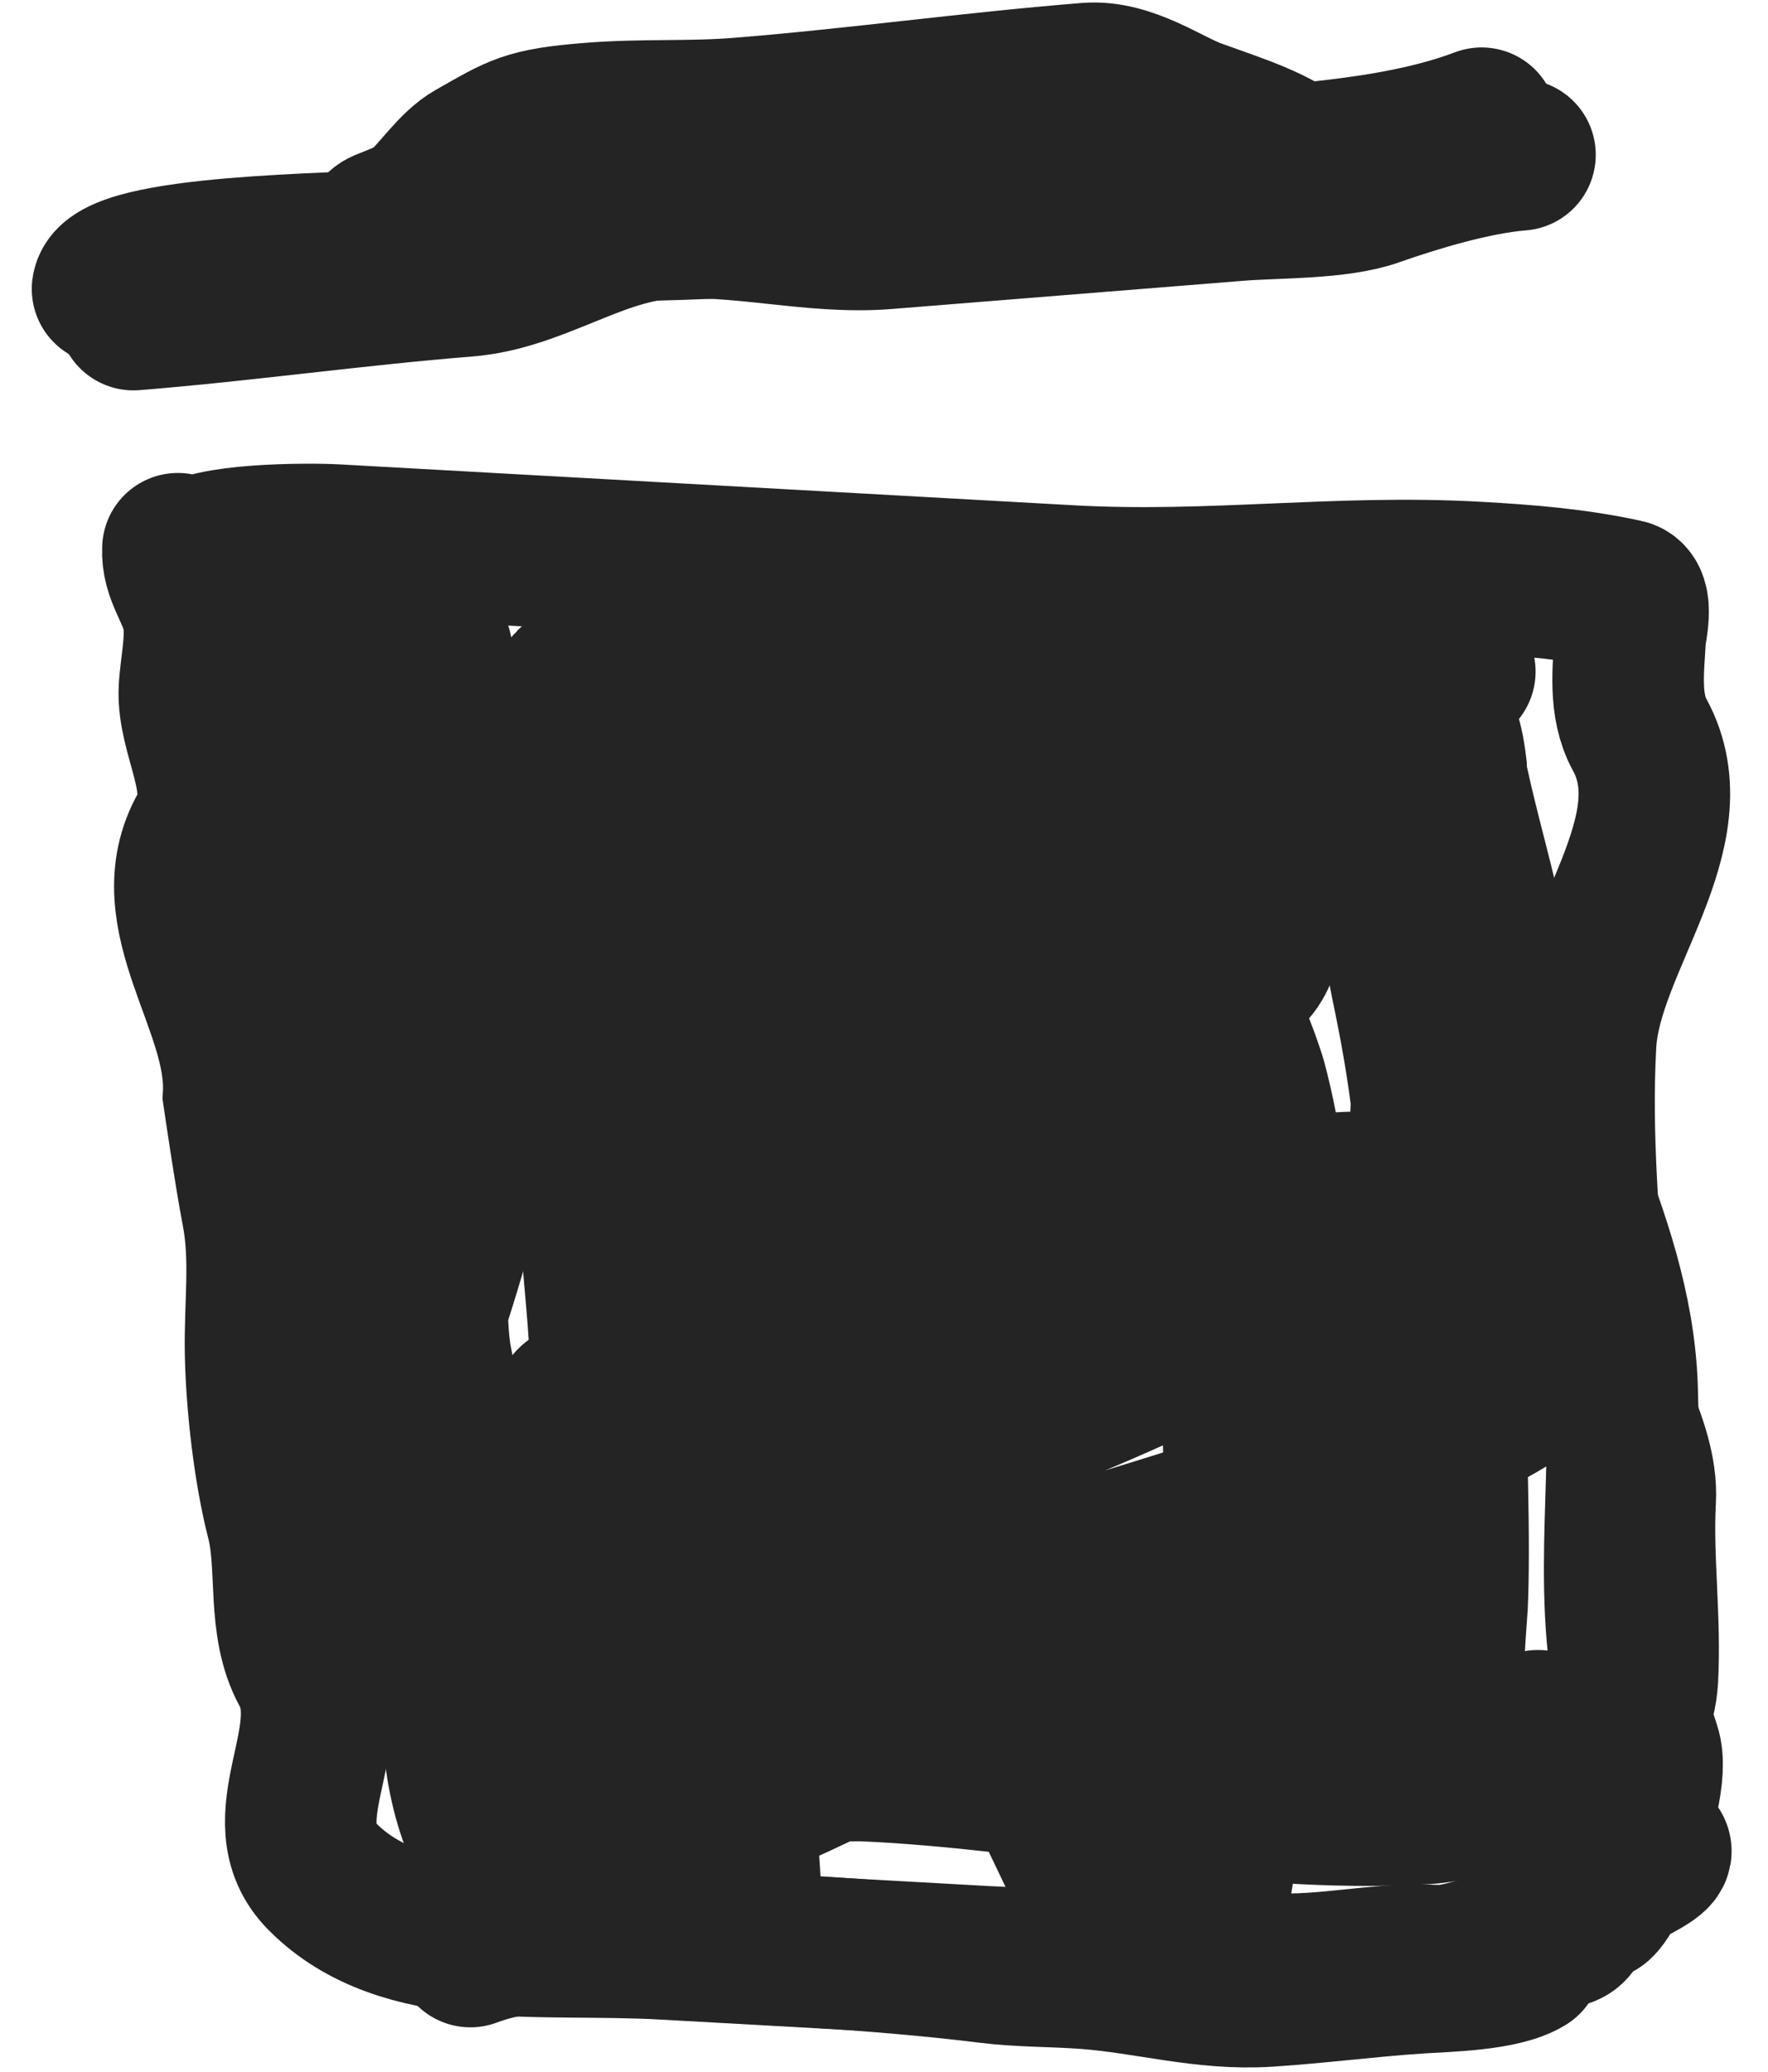 <svg width="35" height="41" viewBox="0 0 35 41" fill="none" xmlns="http://www.w3.org/2000/svg">
<path d="M3.522 10.86C3.495 11.354 3.825 11.691 3.917 12.165C4.009 12.638 3.875 13.164 3.849 13.637C3.798 14.545 4.543 15.55 4.055 16.408C3.082 18.116 4.823 19.885 4.723 21.678C4.723 21.678 4.954 23.261 5.09 23.96C5.278 24.921 5.138 25.827 5.159 26.799C5.18 27.781 5.326 29.1 5.578 30.08C5.817 31.014 5.572 32.152 6.066 33.058C6.789 34.384 5.254 36.01 6.386 37.145C7.979 38.742 10.656 38.331 13.164 38.471C15.281 38.589 17.398 38.707 19.515 38.825C21.311 38.925 23.241 38.859 25.116 38.964C26.265 39.028 27.311 38.741 28.411 38.802C29.083 38.84 30.02 38.3 30.845 38.248C31.743 38.191 30.515 36.593 31.245 36.341C31.513 36.248 31.65 35.144 31.833 34.898C32.199 34.404 32.482 33.795 32.513 33.23C32.579 32.049 32.406 30.838 32.47 29.683C32.535 28.511 31.559 27.284 31.481 26.093C31.362 24.253 31.188 22.487 31.29 20.65C31.402 18.641 33.506 16.46 32.459 14.54C32.142 13.959 32.237 13.248 32.271 12.632C32.281 12.469 32.447 11.834 32.172 11.774C31.183 11.56 30.262 11.486 29.227 11.428C26.471 11.275 23.978 11.653 21.183 11.498C17.743 11.306 14.304 11.115 10.864 10.923C9.462 10.845 8.059 10.767 6.657 10.689C6.055 10.656 4.049 10.666 3.752 11.045" stroke="#242424" stroke-width="3" stroke-linecap="round"/>
<path d="M5.43 11.139C5.369 12.239 5.117 13.424 5.429 14.511C5.6 15.103 8.067 10.061 6.398 13.185C5.778 14.345 5.198 15.303 5.128 16.564C5.128 16.567 7.076 14.62 7.434 14.009C7.579 13.762 9.017 12.193 8.551 13.142C8.145 13.967 7.363 14.647 6.899 15.455C6.286 16.523 6.016 17.651 5.607 18.765C5.513 19.02 5.074 19.745 5.205 19.5C5.517 18.916 6.052 18.391 6.55 17.888C8.045 16.378 9.944 15.114 11.307 13.535C11.336 13.502 12.006 12.976 11.994 13.181C11.954 13.904 10.805 15.087 10.294 15.653C8.572 17.564 6.81 19.455 5.258 21.438C3.985 23.062 8.823 18.743 10.559 17.364C12.098 16.142 13.662 14.902 14.81 13.462C14.873 13.382 15.611 12.162 15.349 12.419C14.561 13.191 14.003 14.074 13.341 14.903C11.803 16.829 10.037 18.65 8.445 20.552C8.062 21.009 5.533 24.188 7.381 22.15C9.832 19.449 12.562 16.907 15.035 14.222C15.545 13.667 16.979 11.969 16.622 12.585C15.993 13.672 14.985 14.65 14.167 15.658C11.363 19.113 8.352 22.836 6.359 26.596C6.118 27.051 5.668 28.468 5.695 27.977C5.728 27.378 6.258 26.694 6.57 26.167C8.106 23.576 9.39 20.895 10.645 18.221C10.814 17.863 10.946 17.508 10.785 18.114C10.446 19.391 9.89 20.598 9.626 21.901C8.983 25.076 7.808 28.208 6.527 31.261C6.36 31.66 6.142 32.906 6.165 32.487C6.201 31.844 6.237 31.201 6.272 30.557C6.355 29.082 6.384 27.597 6.546 26.127C6.665 25.048 7.119 23.992 7.179 22.915C7.276 21.171 6.766 26.386 6.528 28.119C6.479 28.477 5.647 33.588 6.821 33.654C7.222 33.676 7.831 28.404 7.857 28.001C7.92 27.037 7.964 26.072 8.018 25.107C8.024 25.002 8.124 23.881 8.199 24.016C8.653 24.828 8.471 26.065 8.638 26.924C8.931 28.423 9.126 29.917 9.096 31.424C9.059 33.247 8.529 36.863 11.34 38.051" stroke="#242424" stroke-width="3" stroke-linecap="round"/>
<path d="M11.186 18.837C11.074 20.849 11.51 22.697 11.905 24.695C12.437 27.383 12.152 30.043 12.003 32.725C11.976 33.194 12.157 36.224 11.78 34.338C11.33 32.084 12.017 29.693 12.003 27.435C11.992 25.677 11.624 23.943 11.794 22.187C12.023 19.83 12.559 26.912 12.871 29.278C13.213 31.86 13.104 34.996 14.536 37.459C14.873 38.039 14.697 36.67 14.702 36.592C14.804 34.753 15.014 32.902 14.833 31.056C14.531 27.965 14.286 25.013 14.458 21.923C14.482 21.5 14.351 19.564 15.085 20.976C17.223 25.084 18.141 29.517 19.881 33.712C20.515 35.24 21.319 36.729 21.968 38.253C22.244 38.899 21.44 38.014 22.009 38.572C22.299 38.855 23.797 38.683 23.8 38.671C24.368 36.278 24.422 33.796 24.515 31.363C24.612 28.86 24.437 26.395 24.21 23.891C24.12 22.894 23.636 21.248 24.219 20.291C24.349 20.079 24.746 21.33 24.762 21.388C25.092 22.607 25.204 23.869 25.409 25.098C25.894 28.009 25.567 30.912 26.366 33.809C26.438 34.07 26.421 34.331 26.485 34.587C26.513 34.699 27.117 32.992 27.156 32.84C27.854 30.156 28.197 27.372 28.349 24.629C28.482 22.249 28.857 29.408 28.745 31.788C28.738 31.954 28.473 34.902 28.843 34.792C29.053 34.73 30.481 34.063 30.468 34.164C30.35 35.044 29.354 35.722 28.199 35.791C24.616 36.005 20.748 35.102 17.119 34.942C16.74 34.925 11.157 35.014 12.414 35.905C13.451 36.639 16.67 34.842 17.381 34.471C20.079 33.061 23.616 32.674 26.3 31.293C27.584 30.632 25.811 30.464 25.054 30.675C20.925 31.826 17.126 33.382 12.867 34.378C12.444 34.477 11.247 34.78 11.548 34.547C12.587 33.744 14.272 33.222 15.594 32.724C18.771 31.528 22.151 30.649 25.396 29.553C27.18 28.951 29.338 28.274 30.637 27.163C31.002 26.851 31.761 25.485 30.785 25.292C27.27 24.598 23.885 26.684 21.108 27.794C19.355 28.495 17.575 29.189 15.689 29.699C15.144 29.846 13.663 30.495 14.114 30.235C17.72 28.149 22.064 27.064 26.148 25.562C26.33 25.495 29.658 23.951 27.936 23.592C26.712 23.337 25.134 23.66 24.004 23.901C20.918 24.558 17.952 25.487 15.018 26.41C13.926 26.753 12.176 27.071 11.338 27.736C11.201 27.845 11.694 27.583 11.838 27.479C14.776 25.366 18.764 24.154 21.655 21.933C22.762 21.083 23.021 20.394 23.084 19.267C23.16 17.912 19.363 19.114 18.606 19.335C16.194 20.037 13.936 20.959 11.543 21.687C9.814 22.213 7.895 22.496 6.211 23.079C5.562 23.304 6.381 23.207 6.621 23.113C7.743 22.672 8.611 21.995 9.656 21.476C12.192 20.217 15.044 19.331 17.942 18.57C20.008 18.027 22.476 17.657 24.313 16.76C25.882 15.993 23.839 15.943 23.059 16.014C18.475 16.432 13.809 17.932 10.1 19.833C9.667 20.055 9.33 20.271 9.965 19.889C10.861 19.35 11.666 18.887 12.762 18.545C17.319 17.124 22.693 16.237 26.656 14.06C26.881 13.937 28.281 12.518 27.127 13.01C25.209 13.826 23.775 14.497 21.485 14.934C20.298 15.161 19.105 15.427 17.853 15.408C17.442 15.401 17.157 15.373 16.928 15.631C16.851 15.717 16.404 15.781 16.512 15.713C16.857 15.493 17.641 15.354 18.056 15.208C19.779 14.602 21.947 13.549 23.897 13.39C24.602 13.332 24.524 13.682 24.698 14.078C25.131 15.066 26.047 15.899 26.784 16.781C28.565 18.91 28.294 20.864 28.164 23.193C28.144 23.561 28.282 25.534 28.322 25.113C28.493 23.305 28.26 21.481 27.889 19.683C27.645 18.507 27.004 15.304 28.39 14.368C28.663 14.184 28.749 15.431 28.756 15.466C28.989 16.553 29.316 17.627 29.532 18.718C30.116 21.68 31.992 24.402 32.109 27.414C32.205 29.876 31.741 32.157 32.563 34.598C32.865 35.496 31.495 38.443 31.546 37.529C31.563 37.218 33.102 36.733 32.718 36.57" stroke="#242424" stroke-width="3" stroke-linecap="round"/>
<path d="M30.213 38.794C29.739 39.089 28.644 39.106 28.074 39.143C27.076 39.209 26.088 39.34 25.093 39.404C23.835 39.484 22.744 39.146 21.502 39.053C20.864 39.005 20.212 39.017 19.577 38.938C17.214 38.646 14.836 38.558 12.455 38.425C11.23 38.357 10.388 38.22 9.312 38.622" stroke="#242424" stroke-width="3" stroke-linecap="round"/>
<path d="M2.643 6.226C4.829 6.05 7.02 5.737 9.232 5.56C10.595 5.451 11.754 4.534 13.117 4.425C14.629 4.304 16.072 4.737 17.535 4.62C19.852 4.434 22.17 4.248 24.488 4.062C25.288 3.998 26.47 4.032 27.201 3.776C28.022 3.487 29.183 3.136 30.09 3.064" stroke="#242424" stroke-width="3" stroke-linecap="round"/>
<path d="M2.129 5.718C2.233 4.94 6.781 4.933 7.847 4.848C9.419 4.722 10.992 4.596 12.565 4.469C13.145 4.423 14.768 4.459 15.215 4.226C16.047 3.795 17.531 4.164 18.429 3.793C19.49 3.355 21.931 3.444 23.194 3.342C25.258 3.177 27.565 3.107 29.33 2.439" stroke="#242424" stroke-width="3" stroke-linecap="round"/>
<path d="M7.27 4.894C7.702 4.828 7.304 4.582 7.603 4.455C7.868 4.344 8.149 4.252 8.337 4.092C8.65 3.824 8.979 3.301 9.374 3.079C10.278 2.568 10.413 2.446 11.696 2.344C12.718 2.262 13.664 2.323 14.634 2.245C16.957 2.059 19.204 1.741 21.537 1.554C22.331 1.491 23.104 2.067 23.659 2.268C24.585 2.603 25.174 2.773 25.844 3.267" stroke="#242424" stroke-width="3" stroke-linecap="round"/>
<path d="M20.806 2.436C20.684 2.033 11.941 3.97 10.756 4.065" stroke="#242424" stroke-width="3" stroke-linecap="round"/>
<path d="M28.899 13.29C28.236 13.29 28.184 16.364 28.458 16.936C28.746 17.536 28.721 18.363 28.997 19.017C29.172 19.432 29.402 19.859 29.402 20.329" stroke="#242424" stroke-width="3" stroke-linecap="round"/>
<path d="M21.223 15.08C21.025 14.706 20.96 14.243 20.523 14.066C20.191 13.931 19.88 13.802 19.587 13.622C19.301 13.447 19.056 13.091 18.768 12.879C18.572 12.735 18.313 12.665 18.202 12.455" stroke="#242424" stroke-width="3" stroke-linecap="round"/>
<path d="M17.698 25.579C17.698 24.783 17.758 23.974 17.572 23.193C17.447 22.665 17.401 22.218 17.6 21.695C17.913 20.877 18.261 20.476 18.803 19.852C19.099 19.511 19.941 18.779 20.341 19.348C20.904 20.148 20.848 21.616 20.404 22.424C20.135 22.915 19.838 23.199 19.838 23.776C19.838 24.311 19.952 24.052 20.222 23.796C21.359 22.718 23.169 21.925 23.956 20.581C24.171 20.214 24.247 19.586 24.627 19.315C25.214 18.898 24.94 17.943 25.879 17.943" stroke="#242424" stroke-width="3" stroke-linecap="round"/>
</svg>
